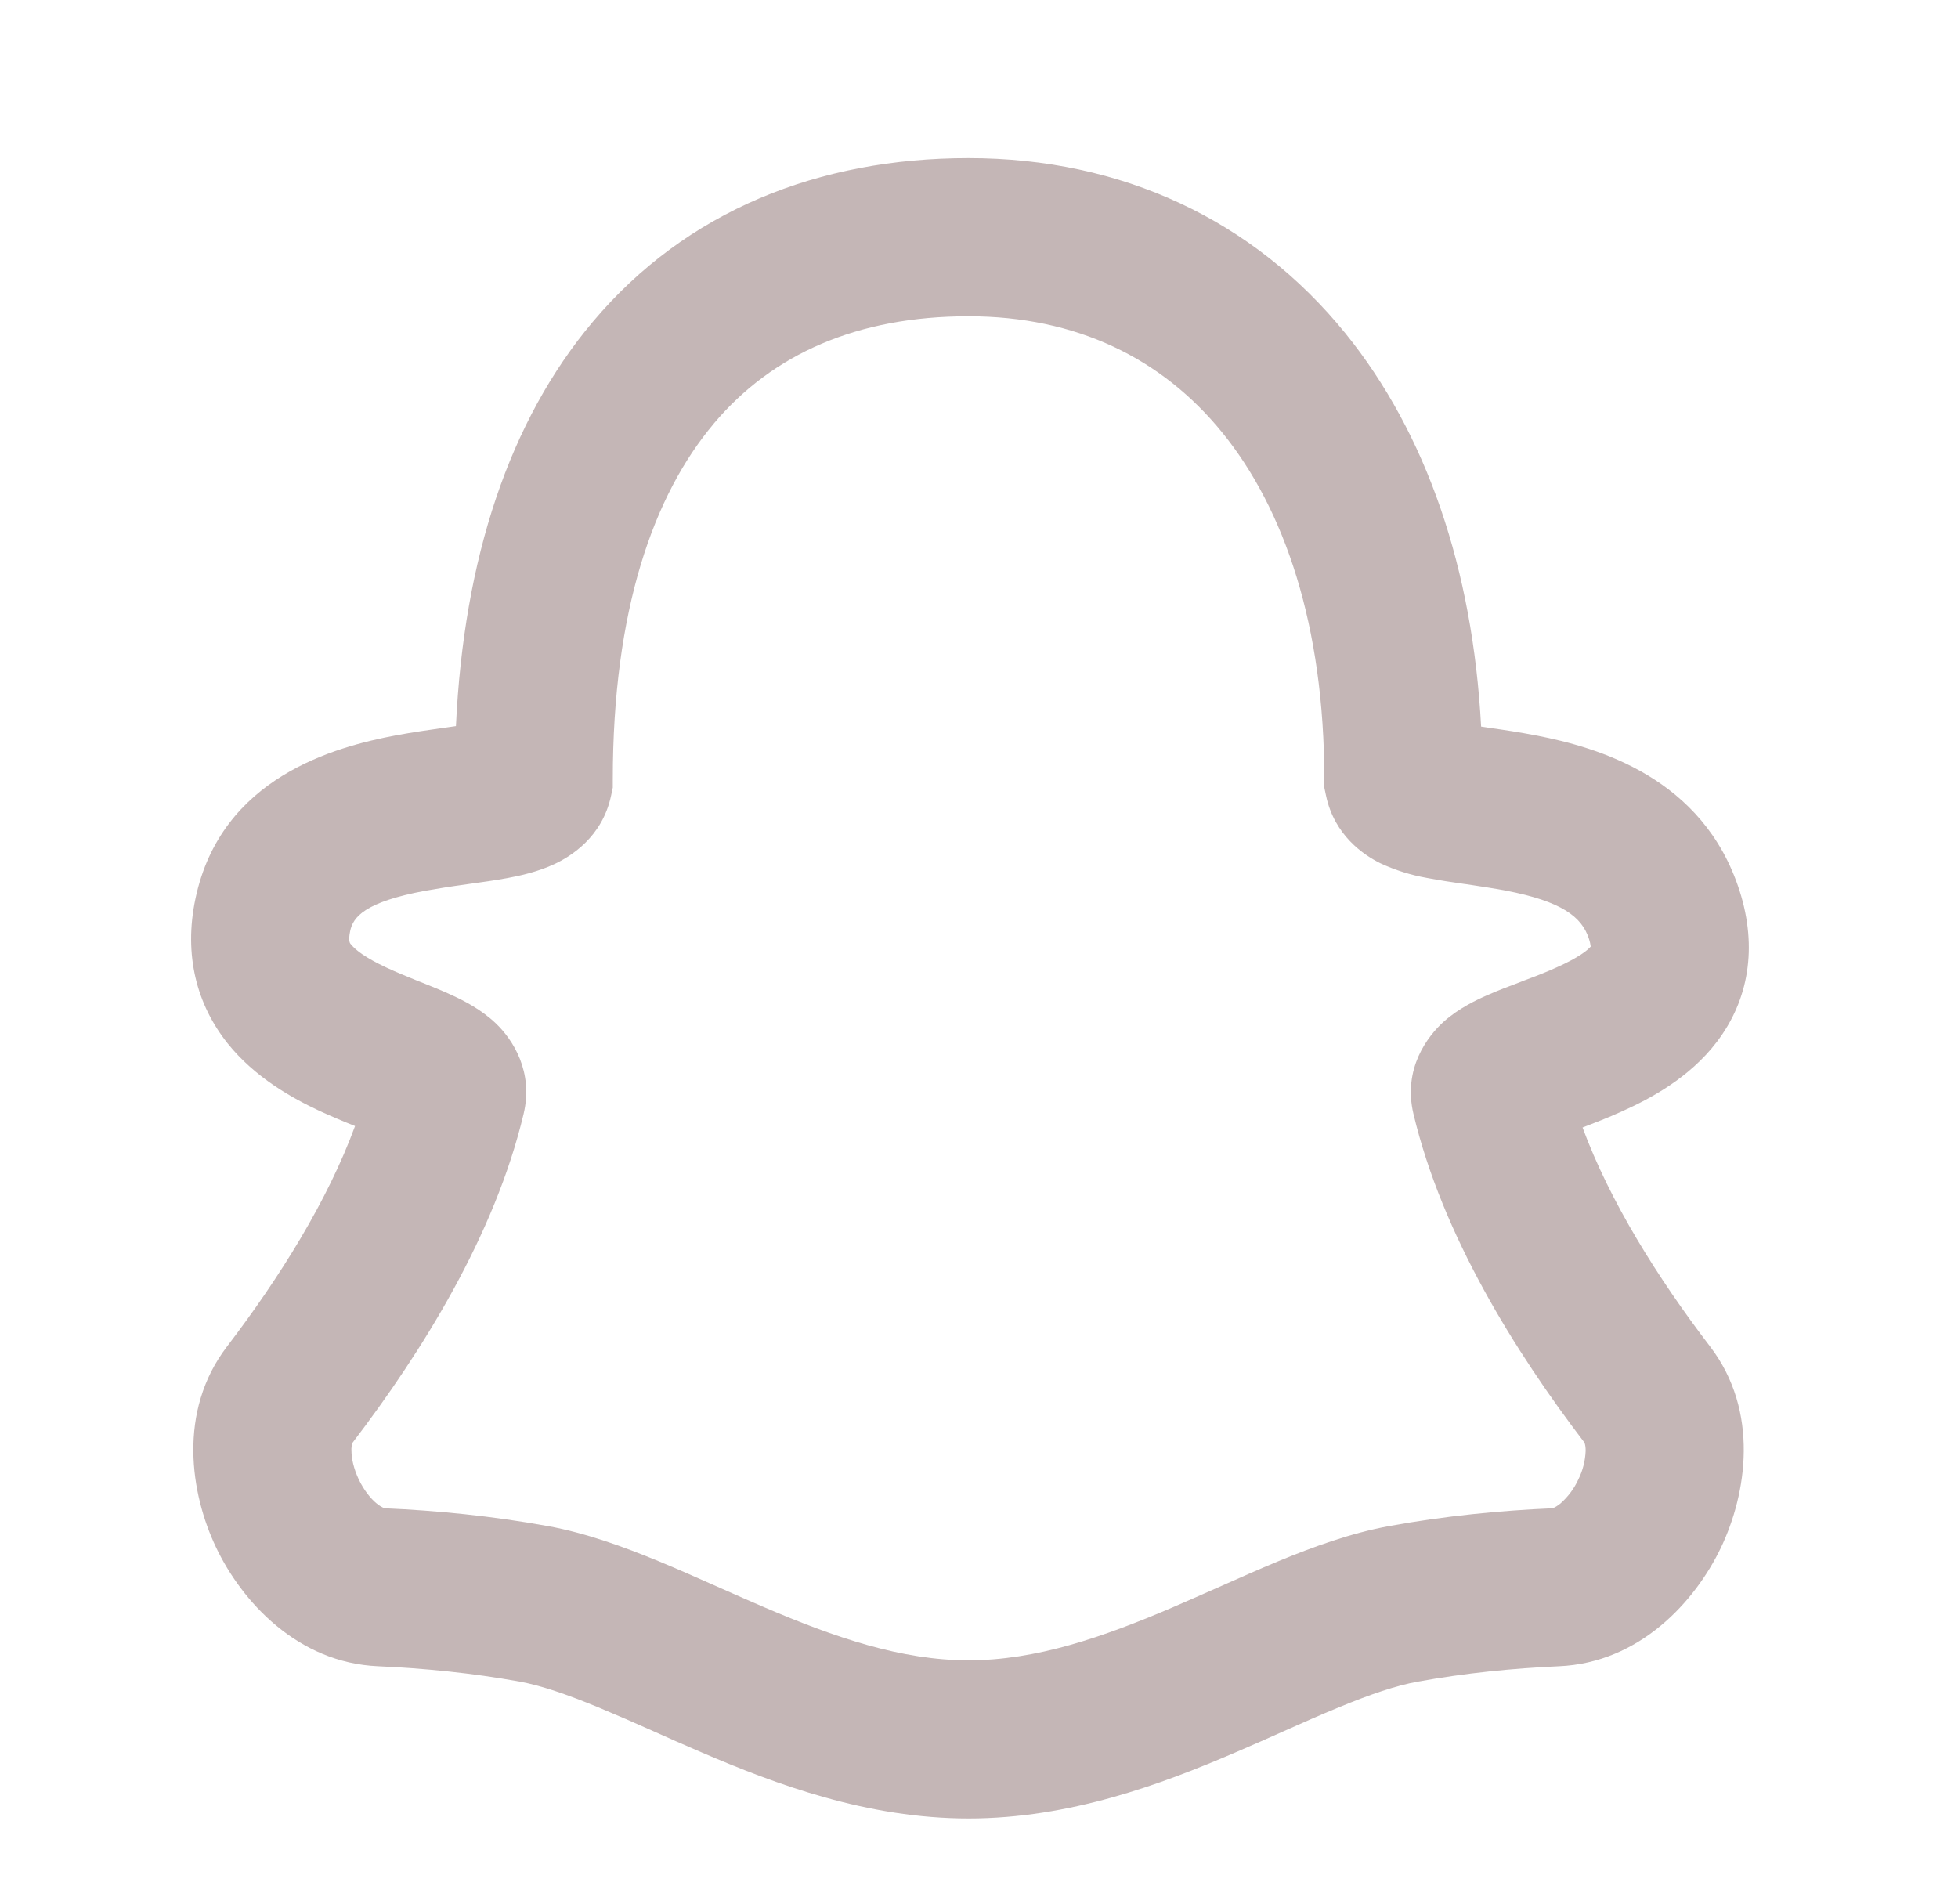 <svg width="36" height="35" viewBox="0 0 36 35" fill="none" xmlns="http://www.w3.org/2000/svg">
<path fill-rule="evenodd" clip-rule="evenodd" d="M10.9 5.916C12.618 3.875 15.052 2.907 17.808 2.907C20.628 2.907 23.047 4.047 24.733 6.124C26.23 7.97 27.078 10.462 27.232 13.359L27.366 13.379L27.395 13.384C27.642 13.418 27.937 13.462 28.244 13.522C29.379 13.741 31.317 14.296 31.984 16.377C32.318 17.422 32.151 18.39 31.565 19.157C31.061 19.819 30.34 20.201 29.824 20.432C29.568 20.549 29.312 20.647 29.097 20.73C29.6 22.091 30.475 23.491 31.443 24.758C32.355 25.953 32.113 27.466 31.642 28.453C31.17 29.442 30.149 30.571 28.664 30.635C27.824 30.672 26.941 30.759 26.063 30.919C25.666 30.991 25.198 31.15 24.617 31.39C24.269 31.532 23.951 31.675 23.608 31.827C23.335 31.95 23.047 32.077 22.714 32.22C21.348 32.807 19.669 33.434 17.808 33.434C15.947 33.434 14.268 32.807 12.902 32.22C12.569 32.077 12.28 31.95 12.008 31.827C11.674 31.677 11.337 31.531 10.999 31.39C10.418 31.15 9.95 30.99 9.553 30.917C8.675 30.758 7.792 30.672 6.951 30.635C5.467 30.571 4.445 29.442 3.974 28.453C3.503 27.466 3.261 25.953 4.173 24.758C5.147 23.482 6.026 22.072 6.528 20.703C6.308 20.616 6.09 20.523 5.875 20.425C5.372 20.189 4.689 19.813 4.184 19.182C3.622 18.476 3.373 17.564 3.594 16.521C4.065 14.286 6.167 13.73 7.278 13.52C7.593 13.462 7.9 13.418 8.157 13.382L8.208 13.375L8.383 13.35C8.527 10.261 9.368 7.735 10.9 5.916ZM13.124 7.789C12.015 9.104 11.267 11.219 11.267 14.33V14.481L11.235 14.631C11.073 15.393 10.488 15.749 10.197 15.885C9.891 16.029 9.561 16.101 9.329 16.144C9.102 16.186 8.849 16.221 8.624 16.252L8.557 16.262C8.309 16.295 8.061 16.334 7.814 16.378C6.702 16.586 6.491 16.862 6.438 17.119C6.4 17.304 6.433 17.342 6.452 17.362L6.458 17.368C6.535 17.465 6.721 17.611 7.108 17.791C7.288 17.875 7.478 17.952 7.689 18.038L7.742 18.058C7.926 18.131 8.146 18.22 8.339 18.311C8.529 18.399 8.848 18.559 9.118 18.817C9.432 19.118 9.812 19.706 9.627 20.48C9.098 22.706 7.762 24.849 6.486 26.52C6.466 26.569 6.458 26.622 6.462 26.674C6.462 26.812 6.502 27.001 6.596 27.2C6.692 27.4 6.814 27.552 6.927 27.644C7.021 27.719 7.073 27.731 7.079 27.731C8.025 27.772 9.041 27.871 10.073 28.058C10.775 28.186 11.469 28.439 12.108 28.703C12.461 28.849 12.867 29.029 13.261 29.204C13.536 29.326 13.805 29.445 14.046 29.548C15.353 30.108 16.572 30.526 17.808 30.526C19.044 30.526 20.265 30.108 21.57 29.548C21.811 29.445 22.08 29.324 22.355 29.204C22.747 29.029 23.154 28.849 23.506 28.703C24.146 28.439 24.839 28.186 25.541 28.058C26.573 27.869 27.591 27.772 28.536 27.731C28.545 27.731 28.595 27.719 28.689 27.644C28.829 27.521 28.942 27.37 29.02 27.2C29.101 27.037 29.147 26.857 29.154 26.674C29.154 26.539 29.12 26.507 29.132 26.523C27.855 24.851 26.518 22.707 25.988 20.48C25.791 19.652 26.241 19.056 26.55 18.779C26.826 18.535 27.149 18.383 27.345 18.297C27.542 18.21 27.762 18.127 27.951 18.056L28.021 18.028C28.244 17.945 28.443 17.868 28.63 17.782C29.023 17.606 29.19 17.471 29.247 17.403C29.241 17.356 29.231 17.31 29.216 17.265C29.084 16.852 28.71 16.573 27.69 16.375C27.459 16.332 27.225 16.297 26.977 16.259L26.922 16.252C26.692 16.22 26.463 16.184 26.235 16.141C25.939 16.089 25.651 15.998 25.378 15.871C25.073 15.72 24.535 15.358 24.381 14.631L24.349 14.481V14.329C24.349 11.494 23.612 9.357 22.476 7.957C21.364 6.585 19.786 5.815 17.808 5.815C15.766 5.815 14.203 6.506 13.123 7.789H13.124Z" fill="#C4B6B6"/>
</svg>
